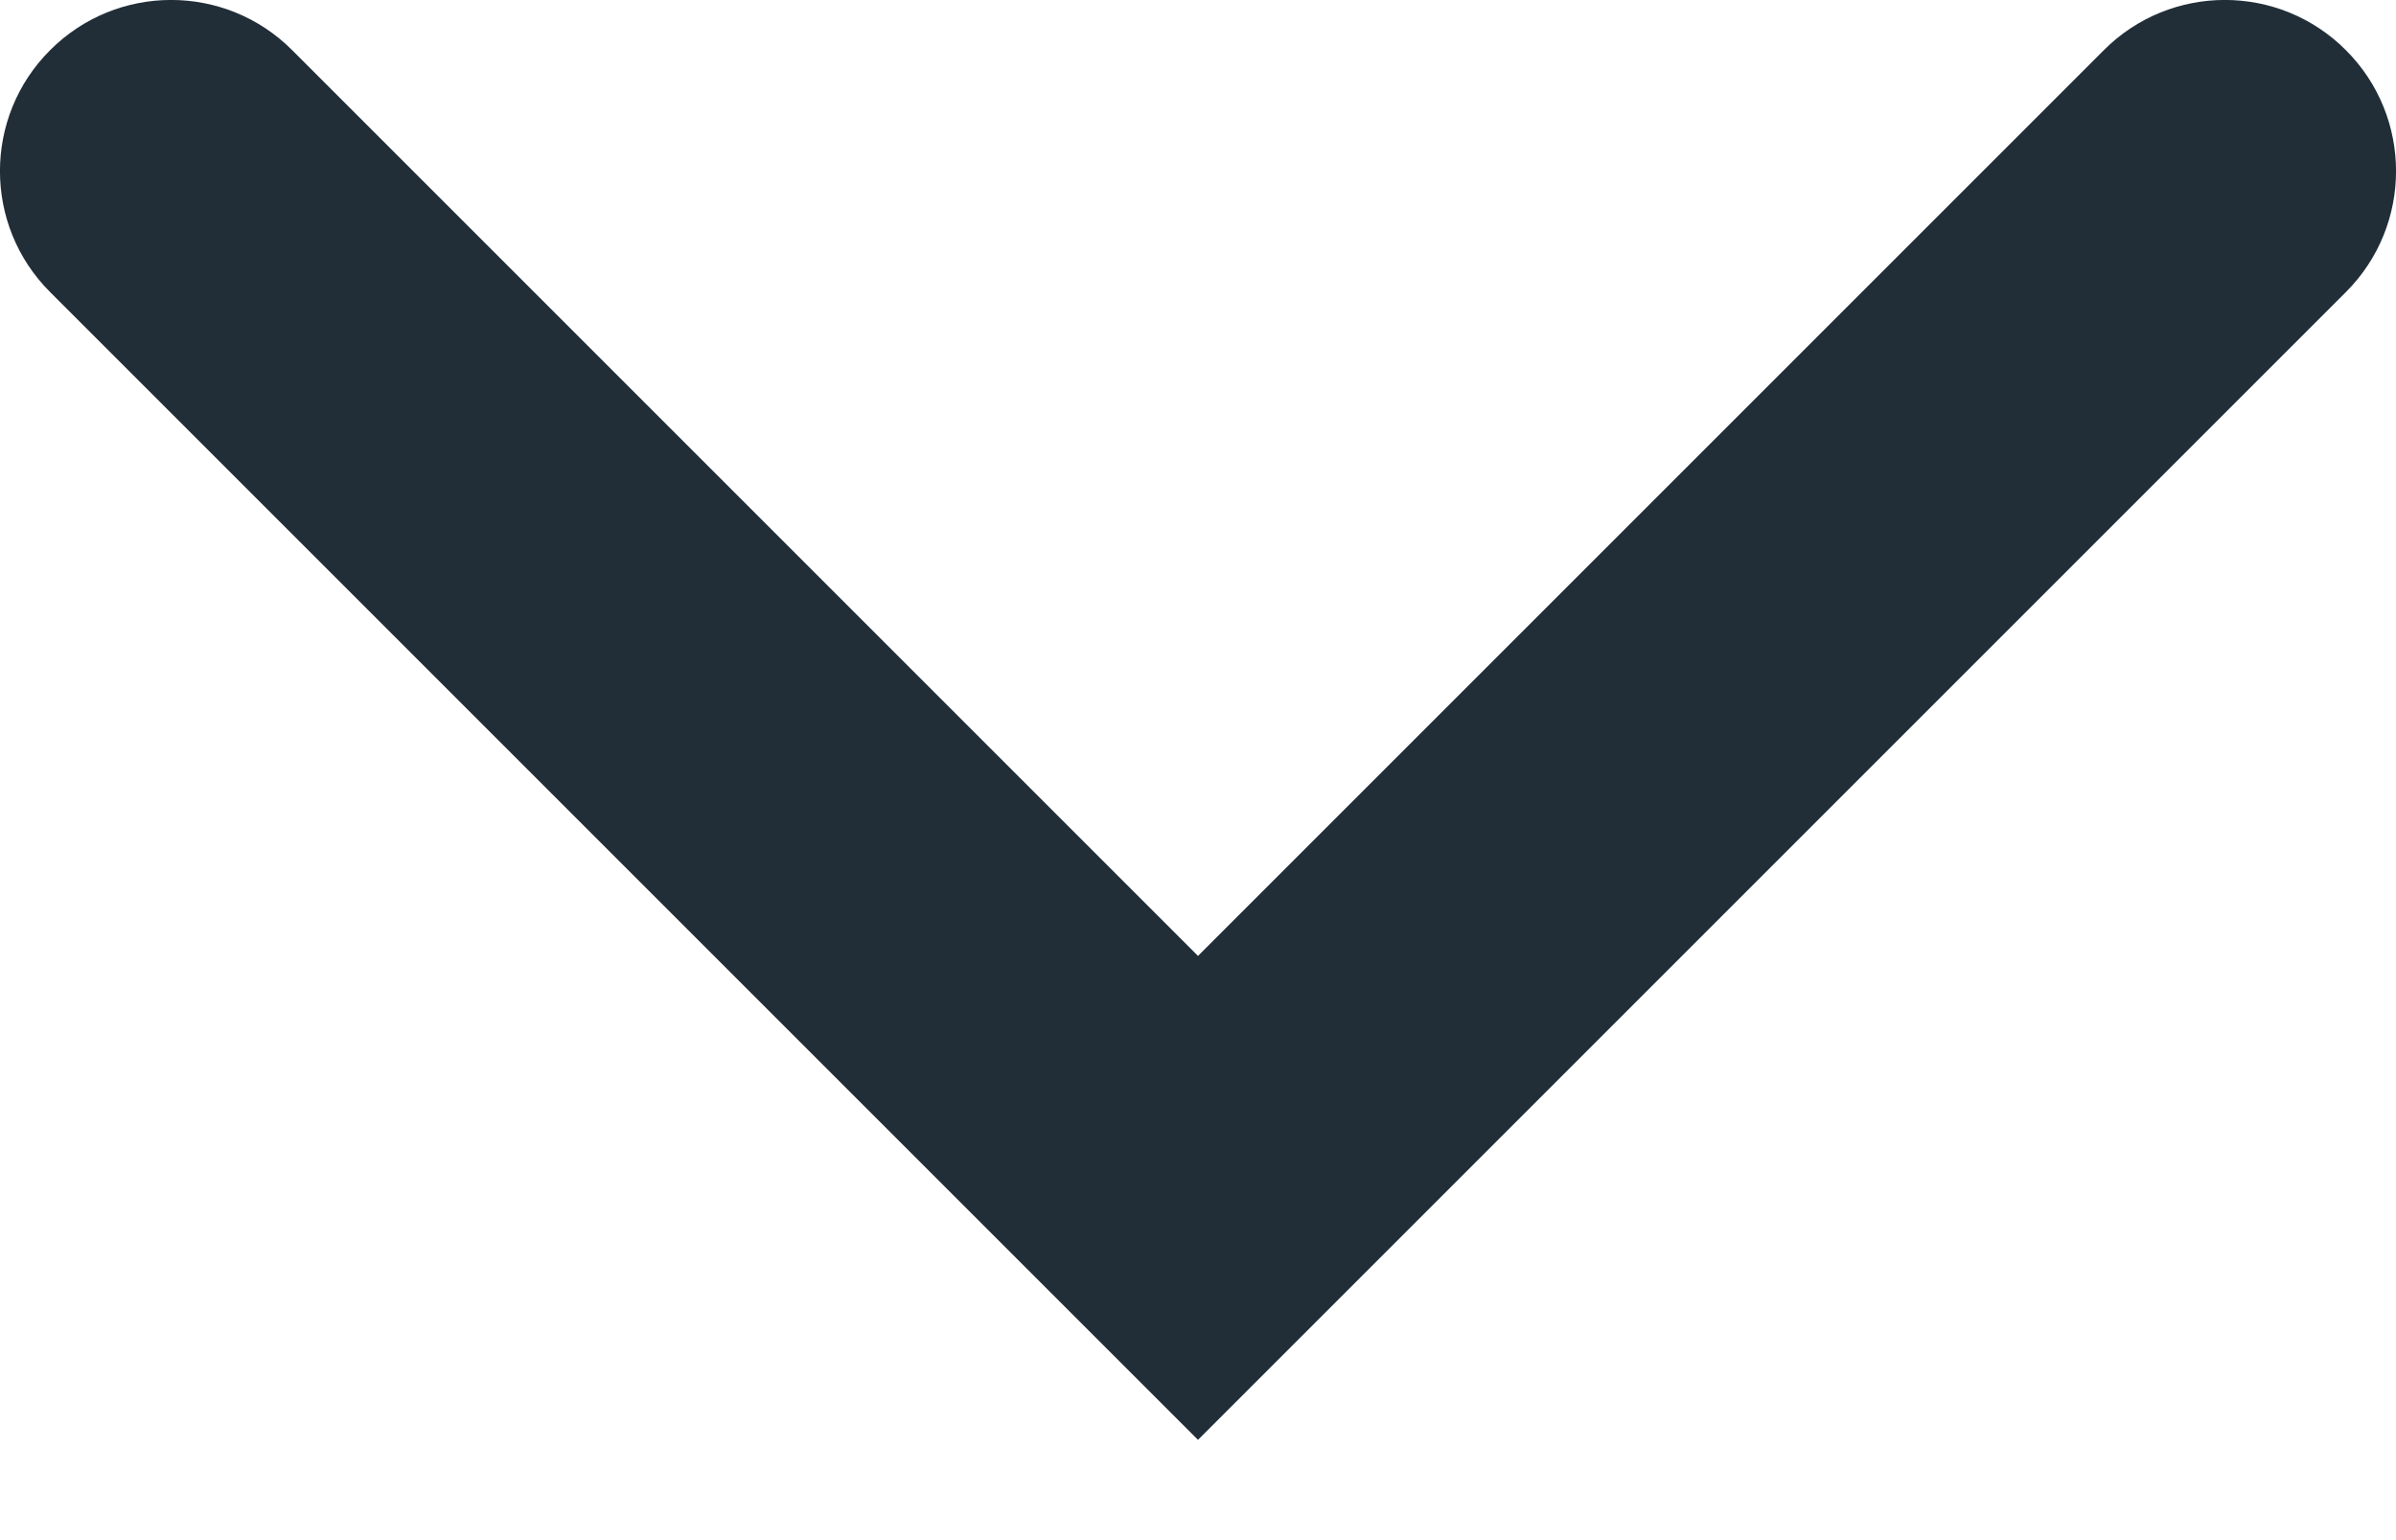 <svg width="14" height="9" viewBox="0 0 14 9" fill="none" xmlns="http://www.w3.org/2000/svg">
<path d="M12.293 0.293C12.683 -0.098 13.317 -0.098 13.707 0.293C14.098 0.683 14.098 1.317 13.707 1.707L12.293 0.293ZM7 7L7.707 7.707L7 8.414L6.293 7.707L7 7ZM0.293 1.707C-0.098 1.317 -0.098 0.683 0.293 0.293C0.683 -0.098 1.317 -0.098 1.707 0.293L0.293 1.707ZM13.707 1.707L7.707 7.707L6.293 6.293L12.293 0.293L13.707 1.707ZM6.293 7.707L0.293 1.707L1.707 0.293L7.707 6.293L6.293 7.707Z" fill="#212E38"/>
</svg>
